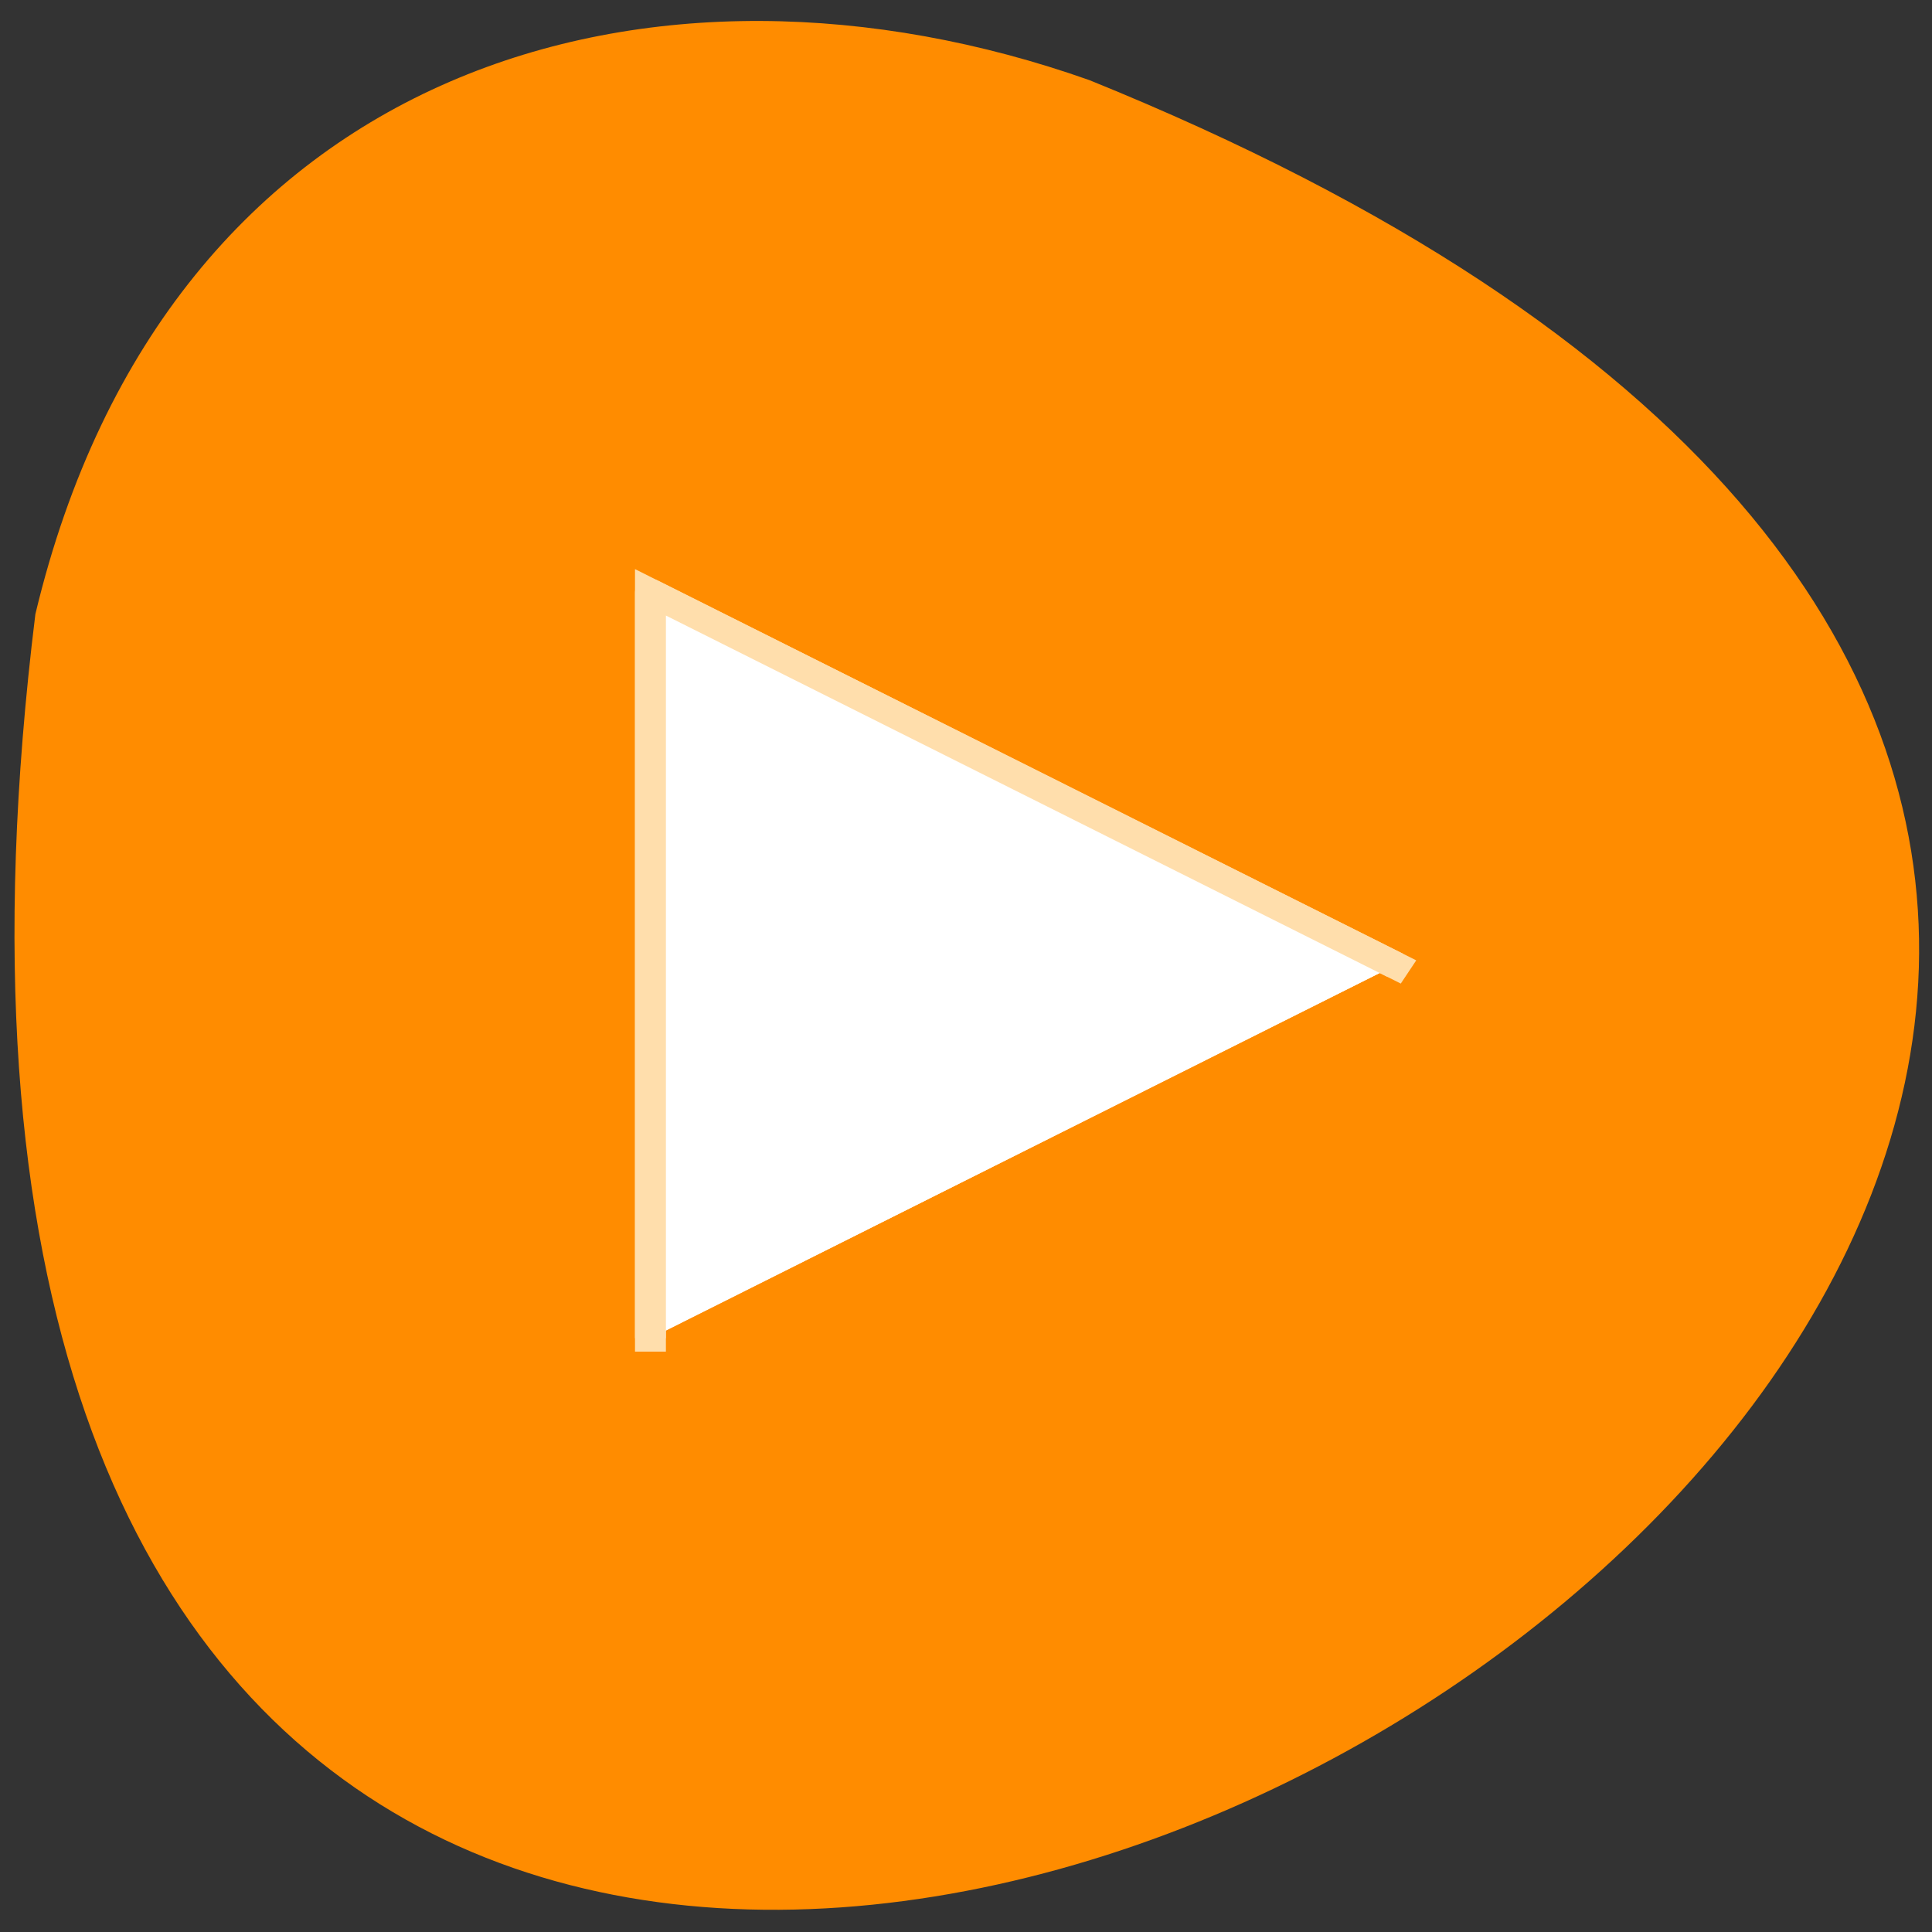 <svg xmlns="http://www.w3.org/2000/svg" viewBox="0 0 16 16"><rect x="0" y="0" width="16" height="16" fill="#333333" stroke="none"/><path d="m 0.293 5.086 c -2.781 22.539 29.17 3.855 8.73 -4.422 c -3.59 -1.27 -7.633 -0.168 -8.73 4.422" fill="#ff8c00"/><g fill="#fff" fill-rule="evenodd" stroke="#ffdeac" transform="matrix(0.256 0 0 0.222 2.185 2.687)"><path d="m 12.507 37.818 v -27.825 l 24.09 13.912"/><path d="m 12.507 37.818 v -27.825 l 24.09 13.912" stroke-linejoin="round" stroke-linecap="square"/></g></svg>